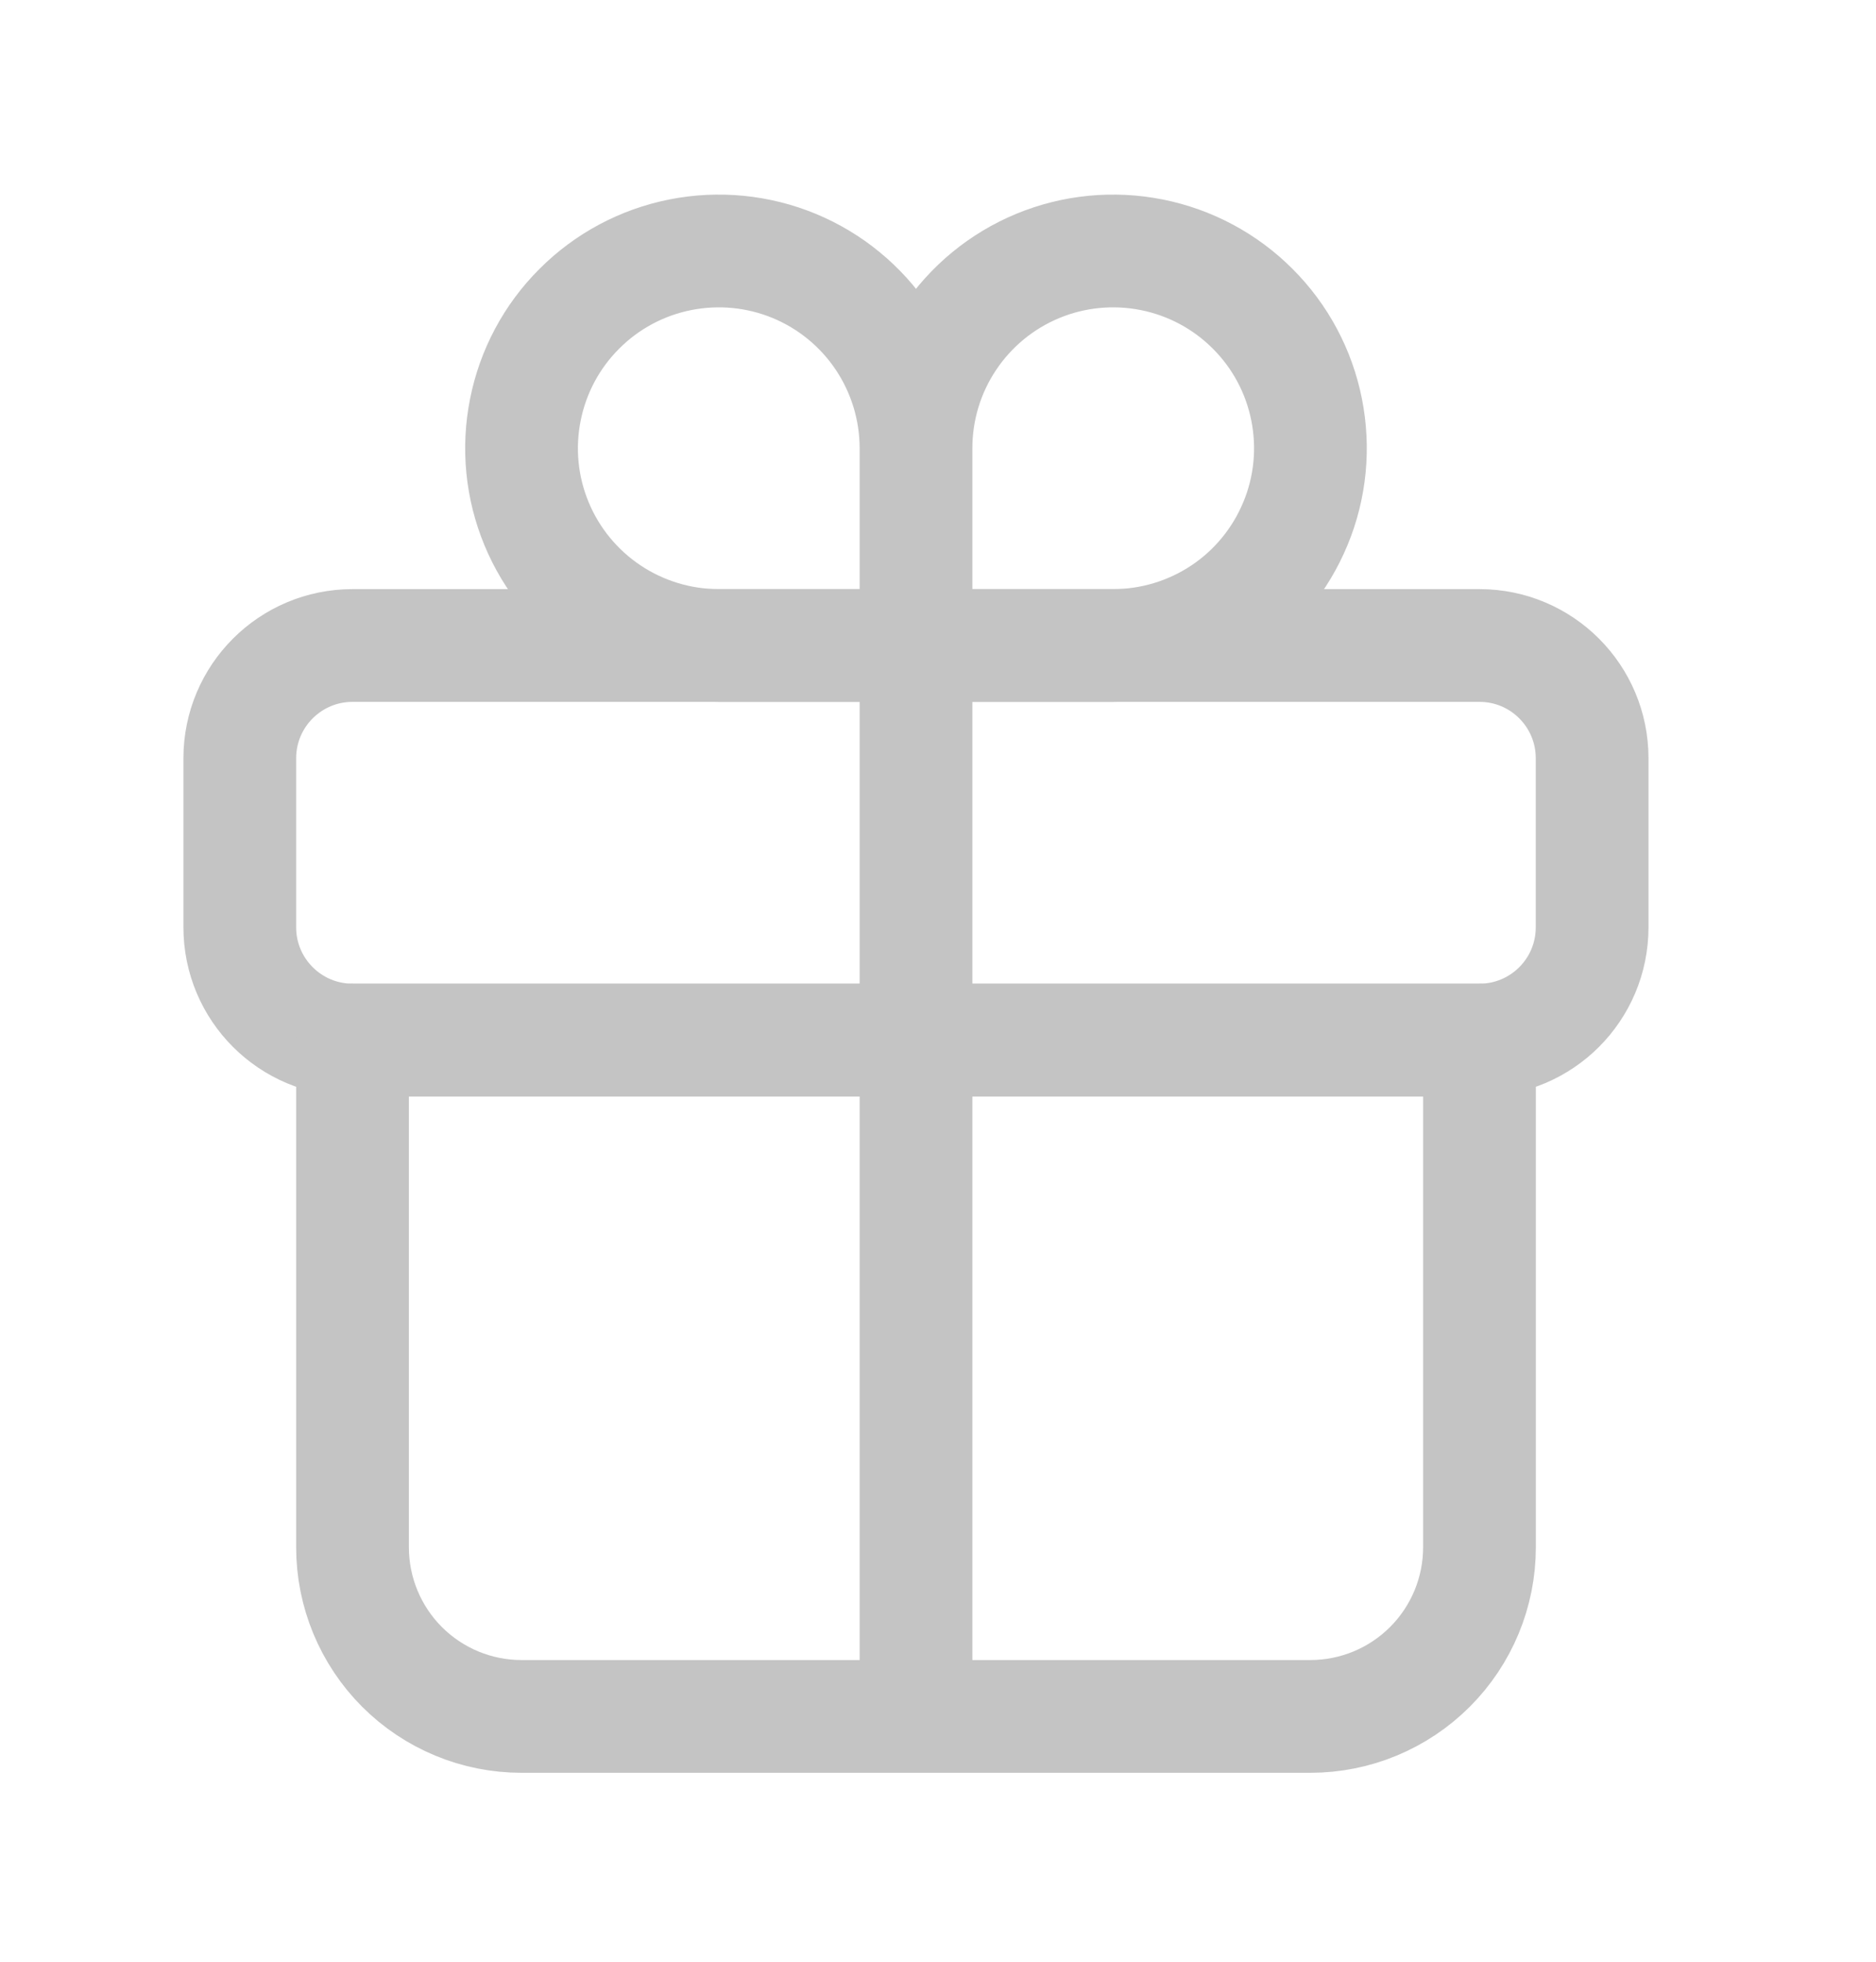 <svg width="22" height="23" viewBox="0 0 22 23" fill="none" xmlns="http://www.w3.org/2000/svg">
<path d="M10.742 5.255V7.568H13.055C13.512 7.568 13.959 7.432 14.34 7.178C14.72 6.924 15.016 6.563 15.191 6.14C15.367 5.718 15.412 5.253 15.323 4.804C15.234 4.355 15.014 3.943 14.69 3.62C14.367 3.296 13.954 3.076 13.506 2.987C13.057 2.898 12.592 2.943 12.17 3.118C11.747 3.293 11.386 3.59 11.132 3.97C10.877 4.351 10.742 4.798 10.742 5.255V5.255ZM10.742 5.255V7.568H8.429C7.972 7.568 7.524 7.432 7.144 7.178C6.764 6.924 6.467 6.563 6.292 6.14C6.117 5.718 6.071 5.253 6.161 4.804C6.25 4.355 6.47 3.943 6.794 3.62C7.117 3.296 7.529 3.076 7.978 2.987C8.426 2.898 8.891 2.943 9.314 3.118C9.737 3.293 10.098 3.59 10.352 3.97C10.606 4.351 10.742 4.798 10.742 5.255V5.255Z" stroke="#C4C4C4" stroke-width="1.322" stroke-miterlimit="10" stroke-linecap="round"/>
<path d="M17.35 7.568H4.134C3.404 7.568 2.812 8.16 2.812 8.89V10.872C2.812 11.602 3.404 12.194 4.134 12.194H17.35C18.08 12.194 18.671 11.602 18.671 10.872V8.89C18.671 8.16 18.08 7.568 17.35 7.568Z" stroke="#C4C4C4" stroke-width="1.322" stroke-linecap="round" stroke-linejoin="round"/>
<path d="M10.742 7.568V20.124M17.35 12.194V18.141C17.35 18.667 17.141 19.171 16.769 19.543C16.397 19.915 15.893 20.124 15.367 20.124H6.116C5.59 20.124 5.086 19.915 4.714 19.543C4.343 19.171 4.134 18.667 4.134 18.141V12.194H17.35Z" stroke="#C4C4C4" stroke-width="1.322" stroke-linecap="round" stroke-linejoin="round"/>
</svg>
